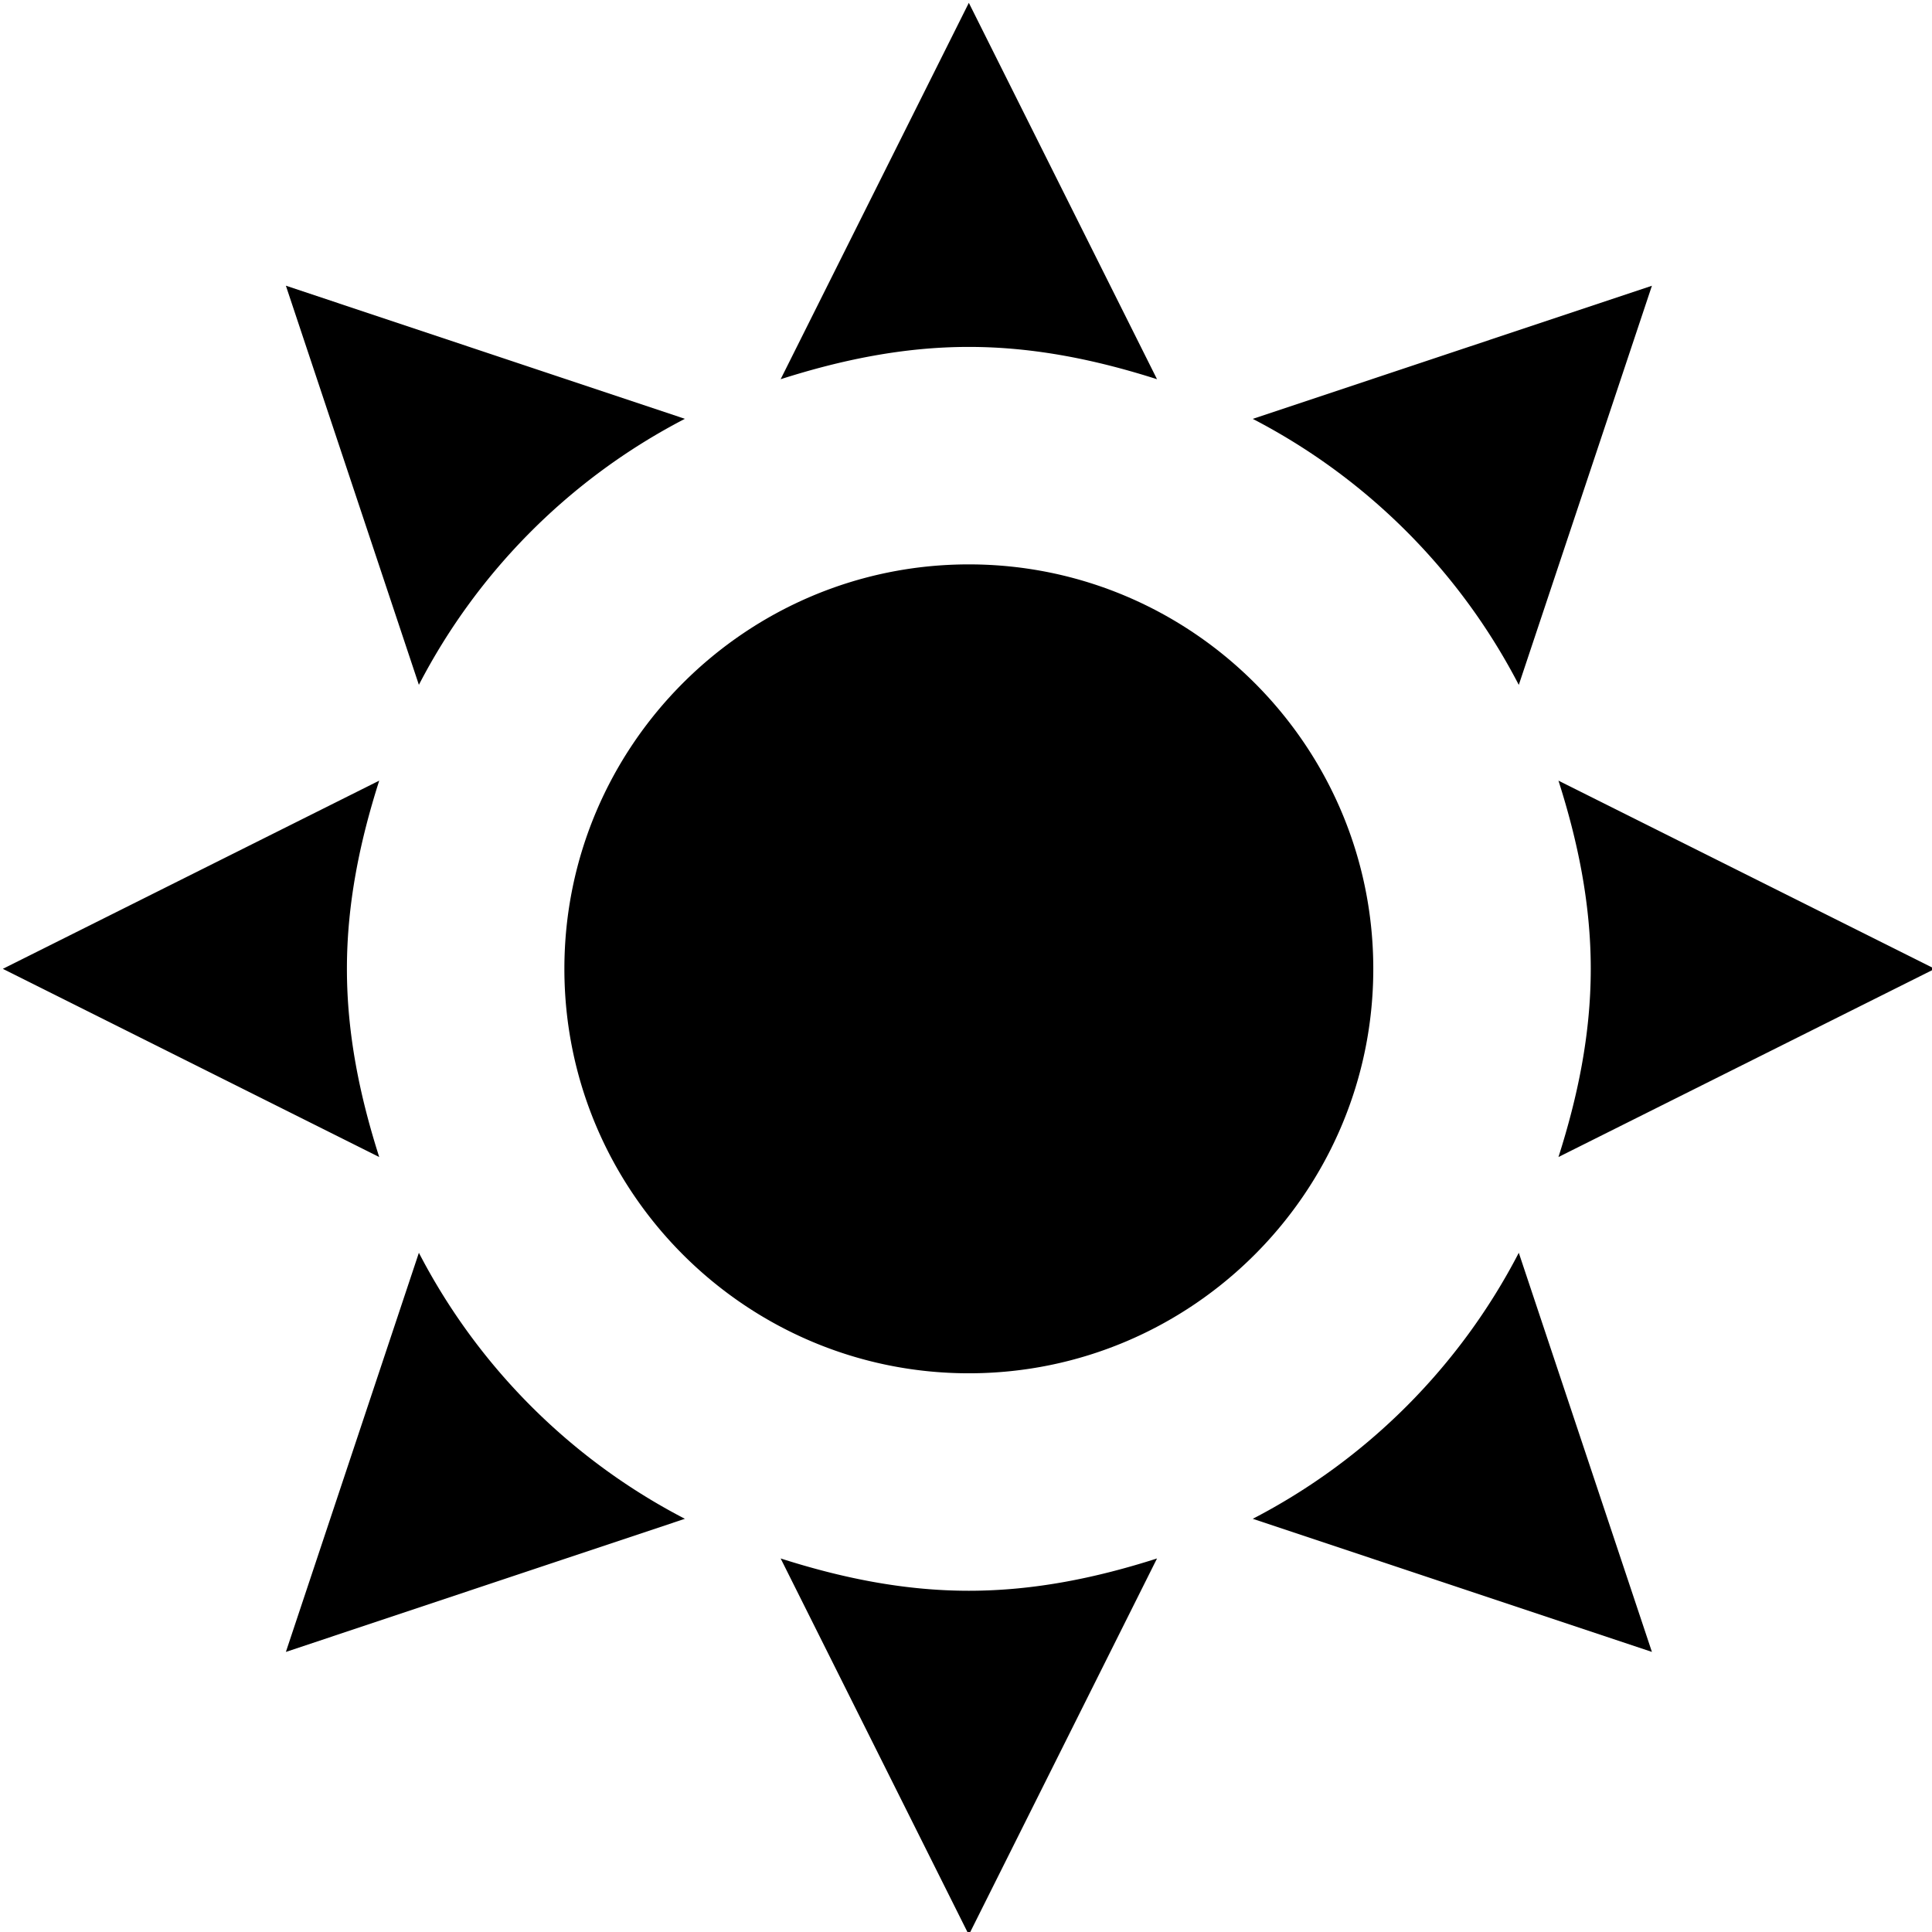 <svg xmlns="http://www.w3.org/2000/svg" width="32" height="32" viewBox="0 0 32 32" class="svg-icon">
    <path d="M16.047 22.746c-3.693 0-6.699-3.006-6.699-6.699s3.006-6.699 6.699-6.699 6.699 3.006 6.699 6.699-3.006 6.699-6.699 6.699zm0-17c1.094 0 2.127.219 3.117.535L16.047.047 12.93 6.281c.99-.316 2.024-.535 3.117-.535zm9.109 5.598l2.205-6.611-6.611 2.205a10.298 10.298 0 0 1 4.406 4.406zM11.344 6.937L4.735 4.732l2.203 6.611a10.292 10.292 0 0 1 4.406-4.406zm20.703 9.11l-6.234-3.117c.316.99.535 2.024.535 3.117s-.219 2.127-.535 3.117l6.234-3.117zm-26.301 0c0-1.094.219-2.127.535-3.117L.047 16.047l6.234 3.117c-.316-.99-.535-2.023-.535-3.117zm15.004 9.109l6.611 2.205-2.205-6.611a10.292 10.292 0 0 1-4.406 4.406zM6.938 20.75l-2.203 6.611 6.609-2.205a10.292 10.292 0 0 1-4.406-4.406zm9.109 5.598c-1.094 0-2.127-.219-3.117-.535l3.117 6.234 3.117-6.234c-.99.317-2.023.535-3.117.535z"/>
</svg>
